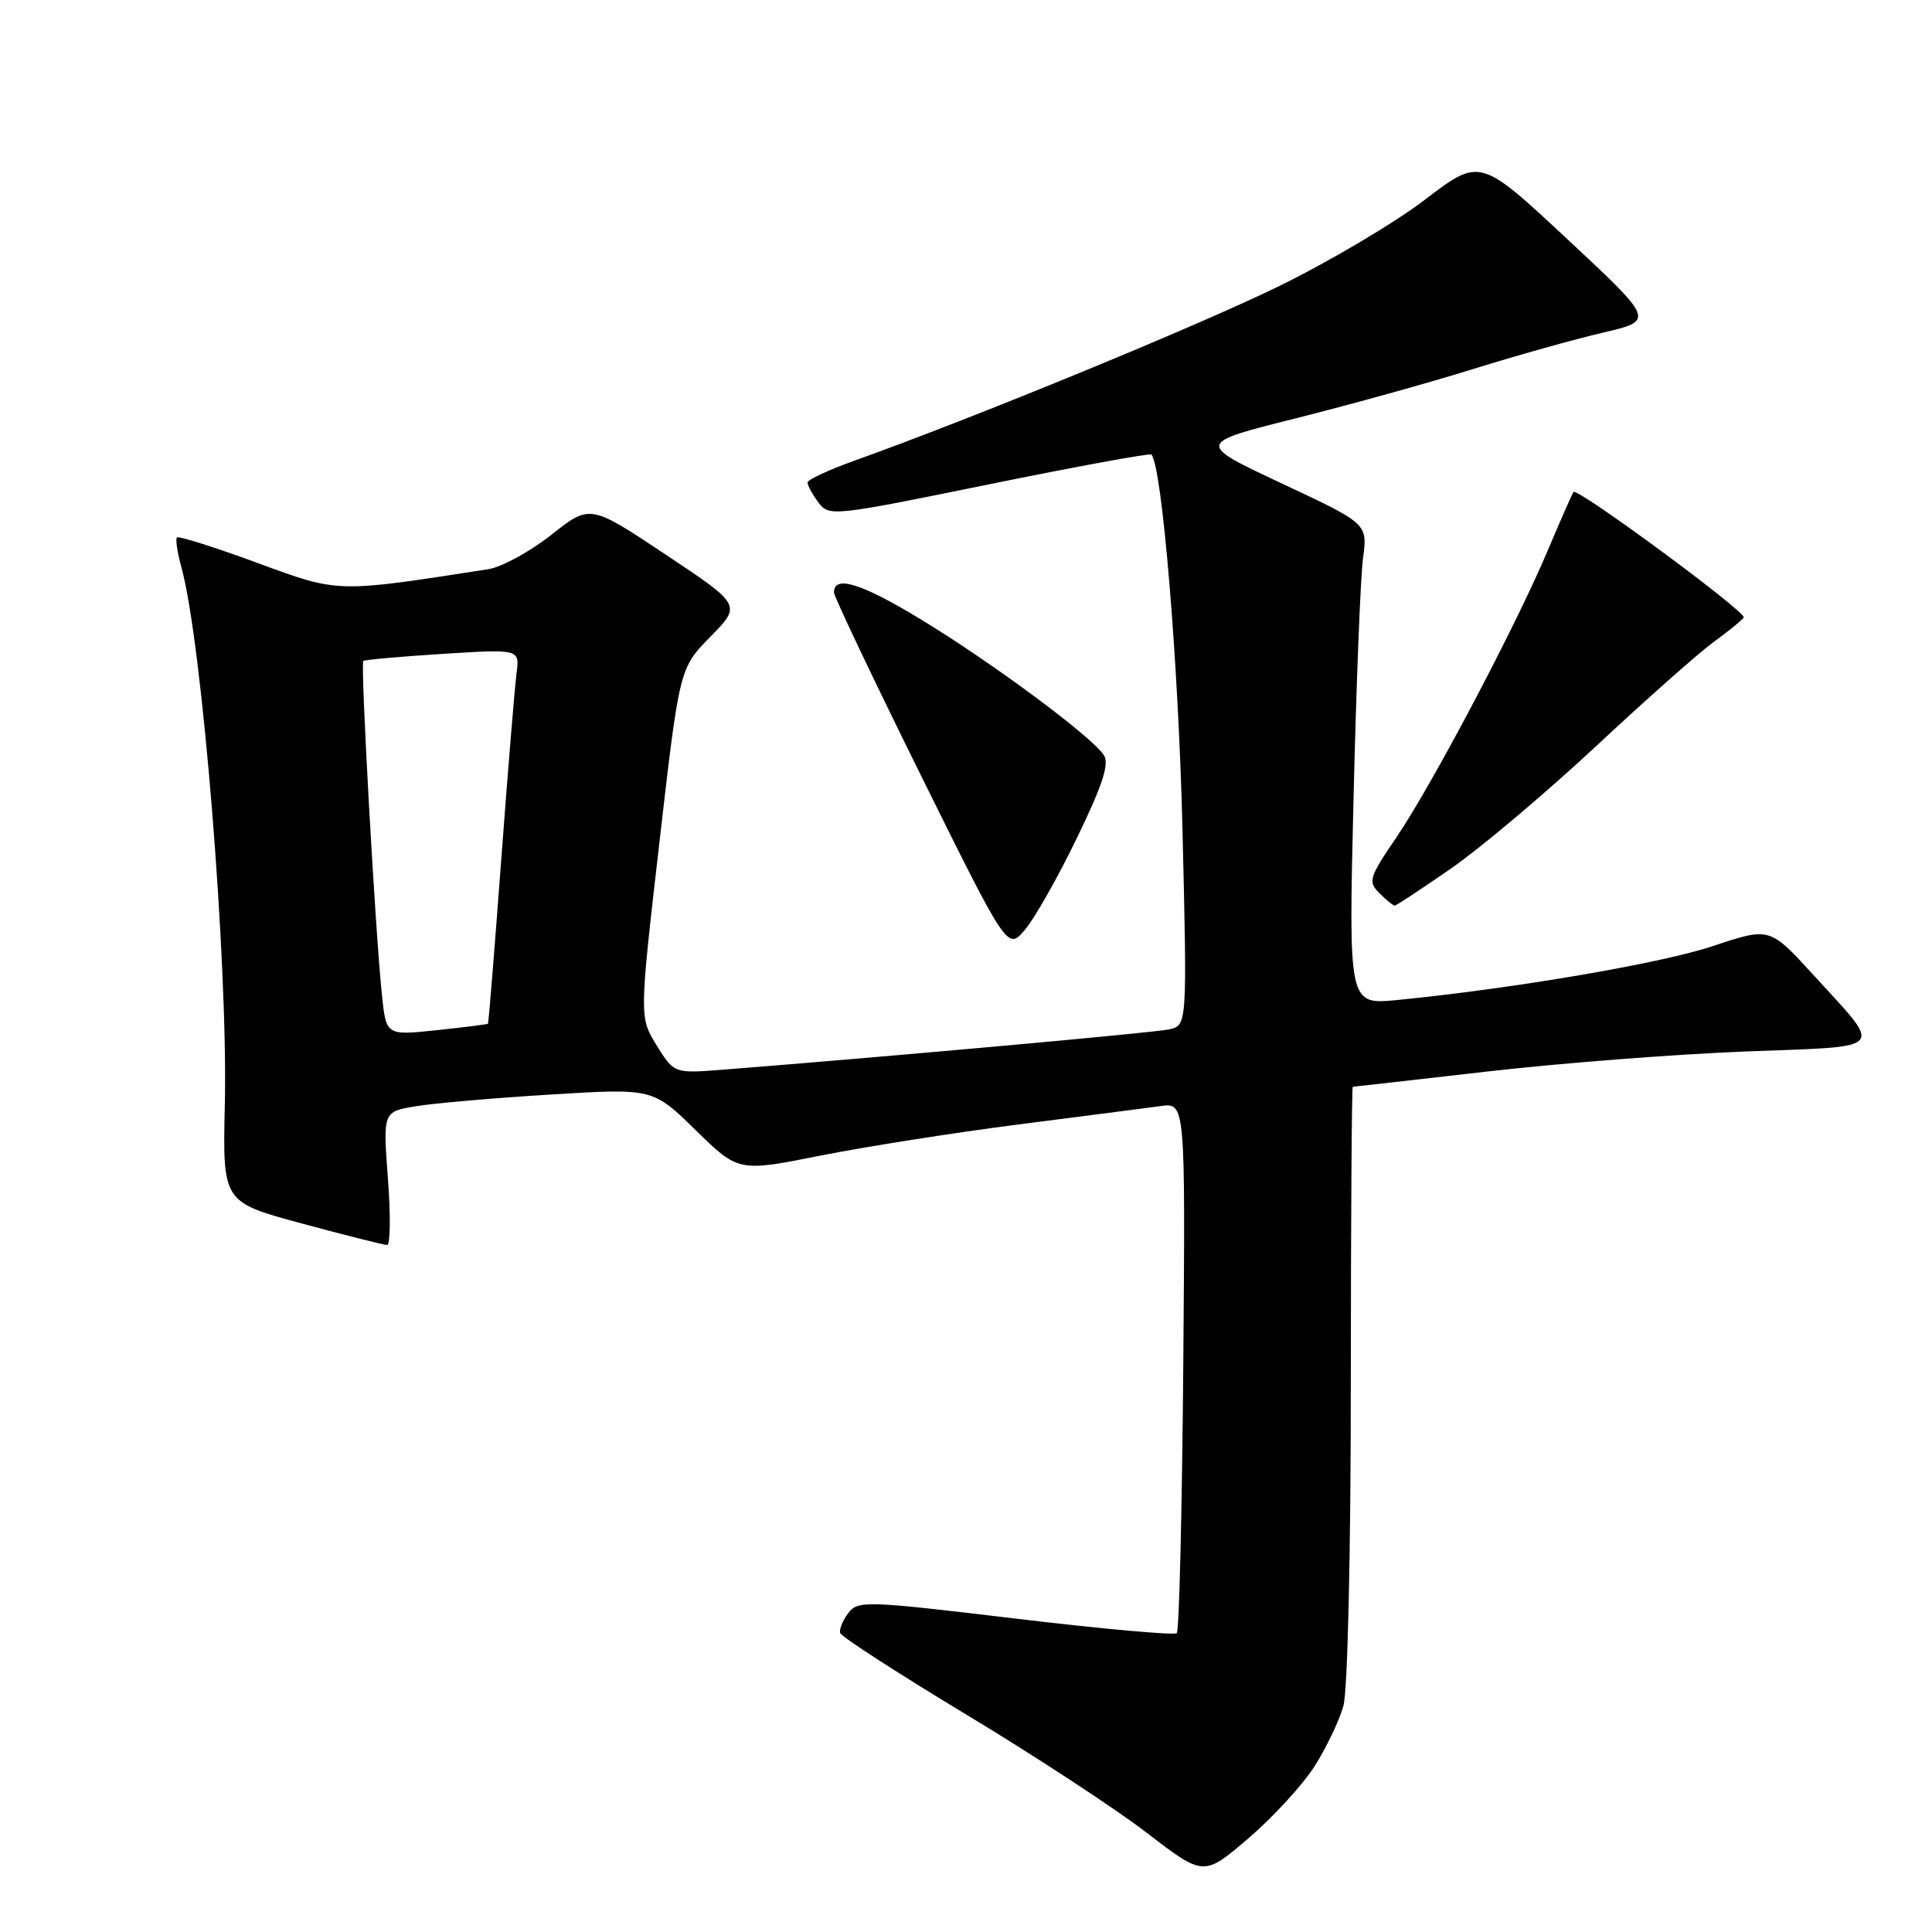 <?xml version="1.0" encoding="UTF-8" standalone="no"?>
<!DOCTYPE svg PUBLIC "-//W3C//DTD SVG 1.1//EN" "http://www.w3.org/Graphics/SVG/1.1/DTD/svg11.dtd" >
<svg xmlns="http://www.w3.org/2000/svg" xmlns:xlink="http://www.w3.org/1999/xlink" version="1.1" viewBox="0 0 256 256">
 <g >
 <path fill="currentColor"
d=" M 174.19 234.03 C 175.75 231.58 177.47 227.98 178.01 226.03 C 178.57 224.00 178.99 205.85 178.99 183.25 C 179.00 161.66 179.11 144.00 179.25 144.00 C 179.39 144.00 187.38 143.09 197.00 141.99 C 206.63 140.88 222.02 139.69 231.20 139.33 C 250.34 138.59 249.61 139.42 240.27 129.17 C 234.50 122.85 234.50 122.85 227.00 125.35 C 220.09 127.66 200.58 130.99 185.10 132.51 C 178.69 133.13 178.69 133.13 179.35 105.82 C 179.71 90.79 180.27 76.45 180.61 73.95 C 181.22 69.39 181.22 69.39 169.86 64.07 C 158.50 58.74 158.50 58.74 171.73 55.42 C 179.00 53.60 189.57 50.66 195.22 48.89 C 200.88 47.13 208.59 44.96 212.38 44.08 C 219.25 42.48 219.25 42.48 207.68 31.69 C 196.10 20.89 196.10 20.89 188.80 26.47 C 184.78 29.54 176.05 34.71 169.39 37.96 C 158.41 43.31 129.11 55.35 113.25 61.03 C 109.81 62.26 107.00 63.57 107.00 63.94 C 107.00 64.31 107.64 65.49 108.43 66.56 C 109.83 68.46 110.26 68.42 131.03 64.18 C 142.67 61.81 152.36 60.03 152.56 60.23 C 153.97 61.63 156.15 87.84 156.68 109.69 C 157.31 135.88 157.31 135.88 154.90 136.40 C 152.87 136.84 118.22 139.97 95.91 141.73 C 89.32 142.25 89.32 142.25 87.01 138.52 C 84.71 134.79 84.71 134.79 87.37 111.67 C 90.03 88.55 90.03 88.55 94.14 84.36 C 98.25 80.17 98.25 80.17 88.21 73.49 C 78.18 66.81 78.18 66.81 73.05 70.87 C 70.22 73.10 66.47 75.15 64.71 75.42 C 44.43 78.57 45.00 78.59 34.02 74.56 C 28.43 72.50 23.67 71.00 23.45 71.22 C 23.23 71.43 23.50 73.22 24.04 75.18 C 26.79 85.16 30.22 127.60 29.79 146.40 C 29.50 159.29 29.50 159.29 40.00 162.12 C 45.78 163.68 50.85 164.96 51.29 164.97 C 51.72 164.99 51.77 161.02 51.40 156.15 C 50.74 147.30 50.74 147.30 55.12 146.58 C 57.53 146.18 65.58 145.48 73.00 145.03 C 86.50 144.20 86.50 144.20 92.18 149.75 C 97.85 155.29 97.85 155.29 108.68 153.13 C 114.63 151.95 126.47 150.08 135.00 148.99 C 143.53 147.90 151.98 146.81 153.79 146.56 C 157.07 146.11 157.07 146.11 156.79 180.97 C 156.63 200.15 156.25 216.09 155.93 216.40 C 155.62 216.71 146.00 215.84 134.55 214.47 C 114.74 212.10 113.67 212.06 112.40 213.74 C 111.67 214.71 111.18 215.90 111.33 216.38 C 111.47 216.87 118.99 221.73 128.04 227.19 C 137.09 232.65 147.88 239.71 152.00 242.89 C 159.50 248.65 159.50 248.65 165.43 243.58 C 168.69 240.78 172.63 236.49 174.19 234.03 Z  M 142.68 111.07 C 146.09 104.05 147.01 101.23 146.27 100.07 C 144.76 97.67 131.49 87.82 122.03 82.08 C 114.14 77.28 110.49 76.15 110.51 78.51 C 110.52 79.06 115.69 89.94 122.01 102.71 C 133.50 125.92 133.50 125.92 135.80 123.21 C 137.07 121.72 140.17 116.26 142.68 111.07 Z  M 192.34 115.03 C 196.28 112.29 204.90 105.01 211.50 98.86 C 218.10 92.70 225.10 86.50 227.05 85.08 C 229.01 83.66 230.81 82.19 231.05 81.82 C 231.49 81.15 209.04 64.60 208.50 65.19 C 208.35 65.36 206.80 68.88 205.06 73.00 C 200.82 83.03 189.76 104.00 184.98 111.03 C 181.40 116.30 181.25 116.82 182.78 118.35 C 183.69 119.26 184.60 120.00 184.80 120.00 C 185.01 120.00 188.40 117.76 192.34 115.03 Z  M 50.61 131.86 C 49.72 123.42 47.74 87.92 48.14 87.58 C 48.34 87.42 53.08 86.99 58.69 86.64 C 68.87 86.00 68.87 86.00 68.44 89.25 C 68.21 91.04 67.29 102.17 66.41 114.00 C 65.53 125.83 64.74 135.57 64.66 135.65 C 64.57 135.73 61.50 136.12 57.84 136.51 C 51.17 137.21 51.17 137.21 50.61 131.86 Z "/>
</g>
</svg>